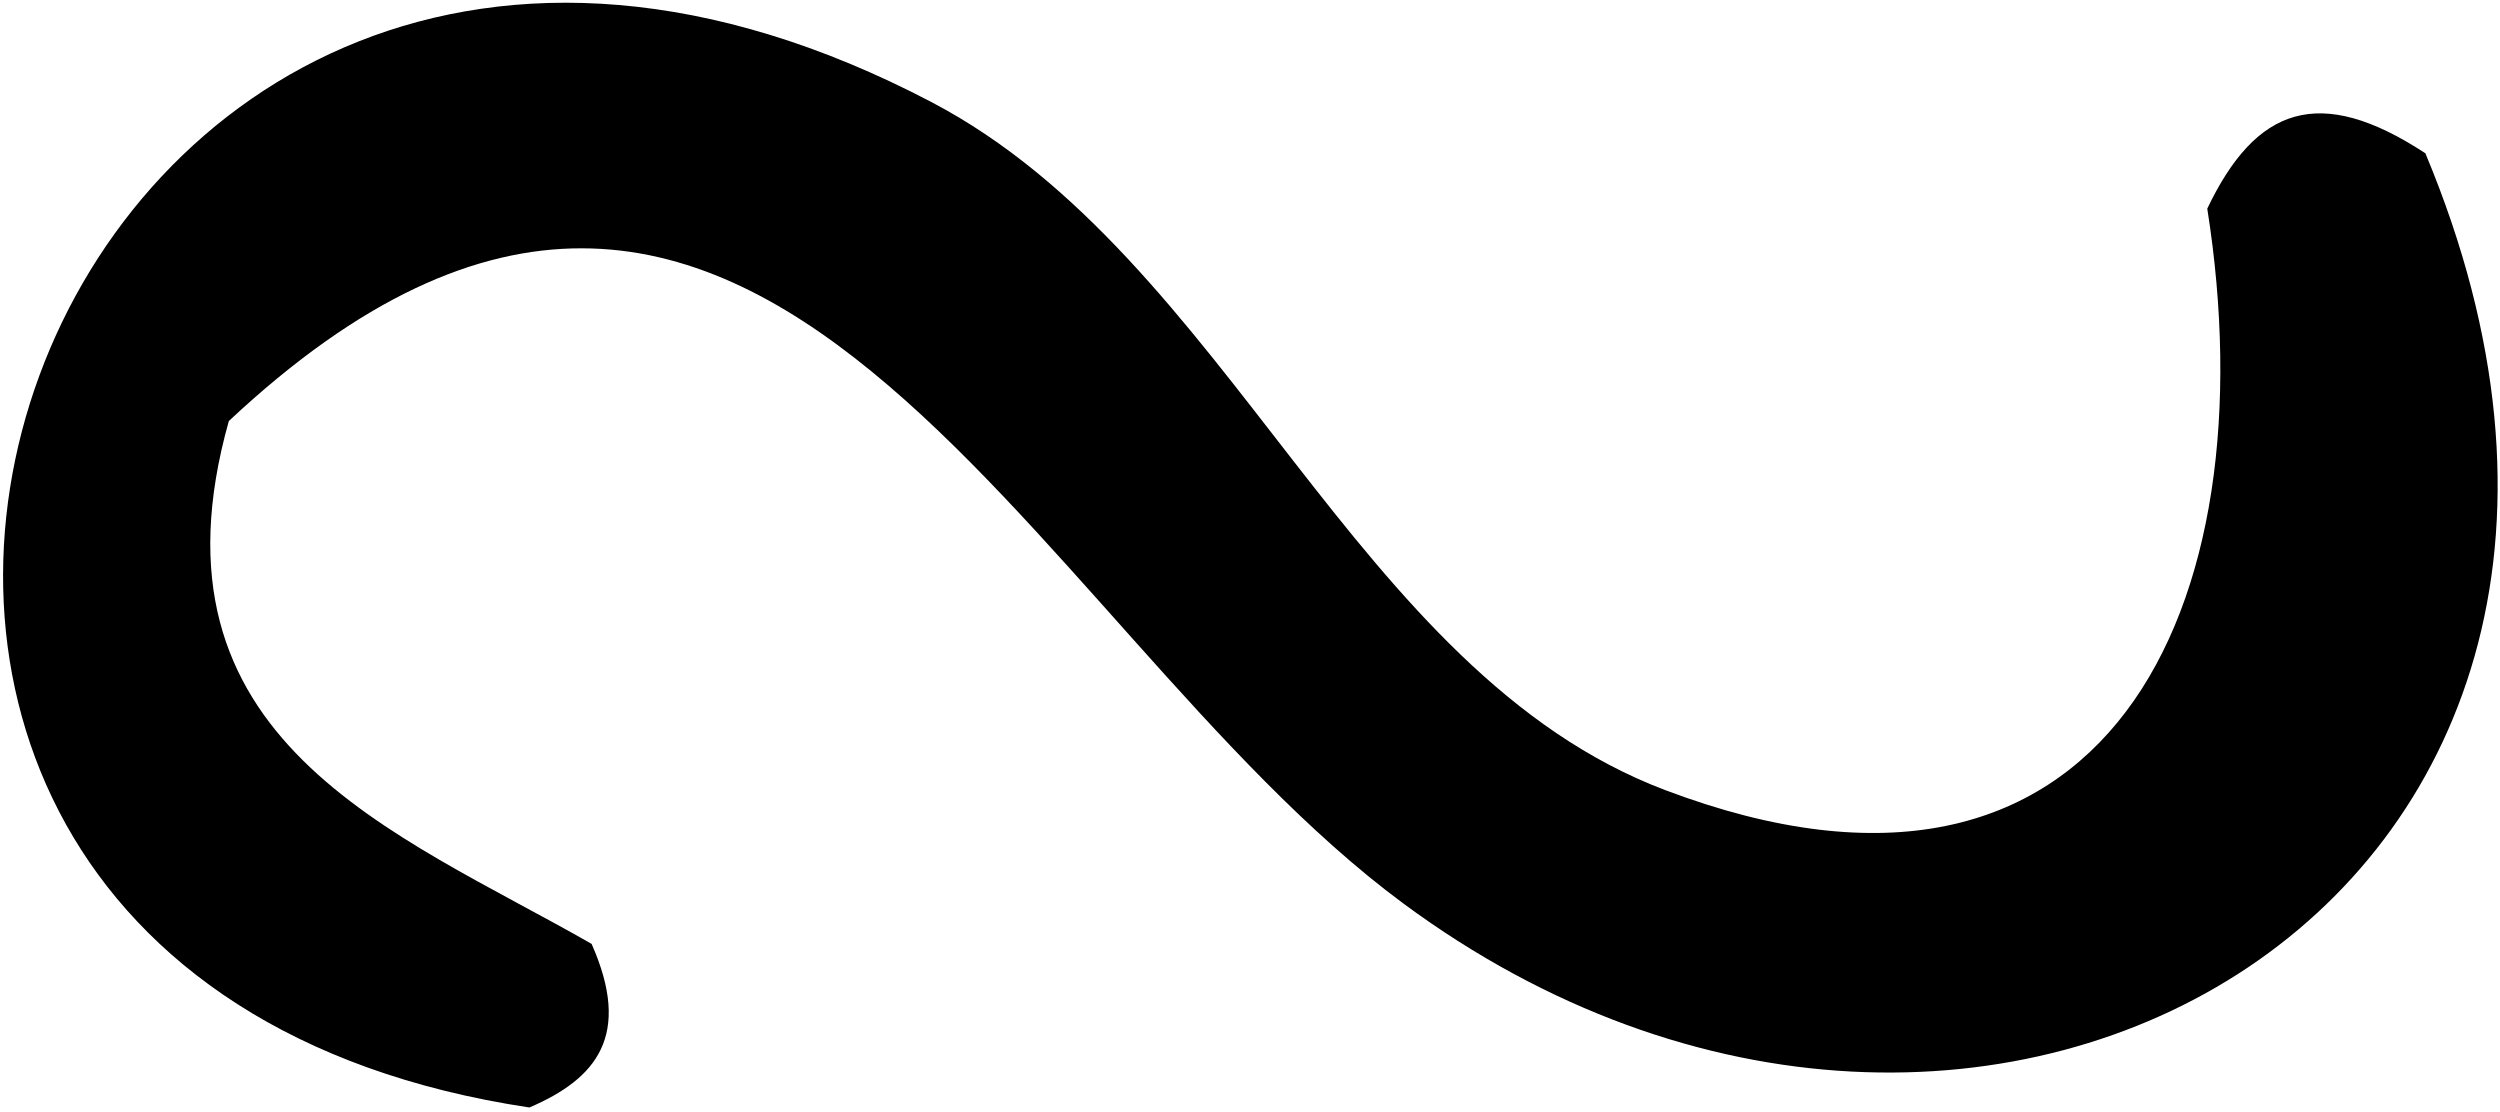 <svg width="578" height="257" viewBox="0 0 578 257" fill="none" xmlns="http://www.w3.org/2000/svg">
<path d="M560.744 35.438C632.387 206.695 458.695 308.195 324.405 208.85C236.609 143.908 174.974 -16.959 52.909 97.339C32.069 171.342 91.486 192.313 136.778 218.227C146.153 239.388 137.918 249.399 122.398 256.051C-97.218 223.042 8.885 -84.752 215.452 23.654C284.244 59.768 312.813 155.375 385.026 182.683C487.391 221.395 524.89 140.359 510.321 48.237C521.533 24.731 536.229 19.346 560.744 35.438Z" fill="black"/>
</svg>

